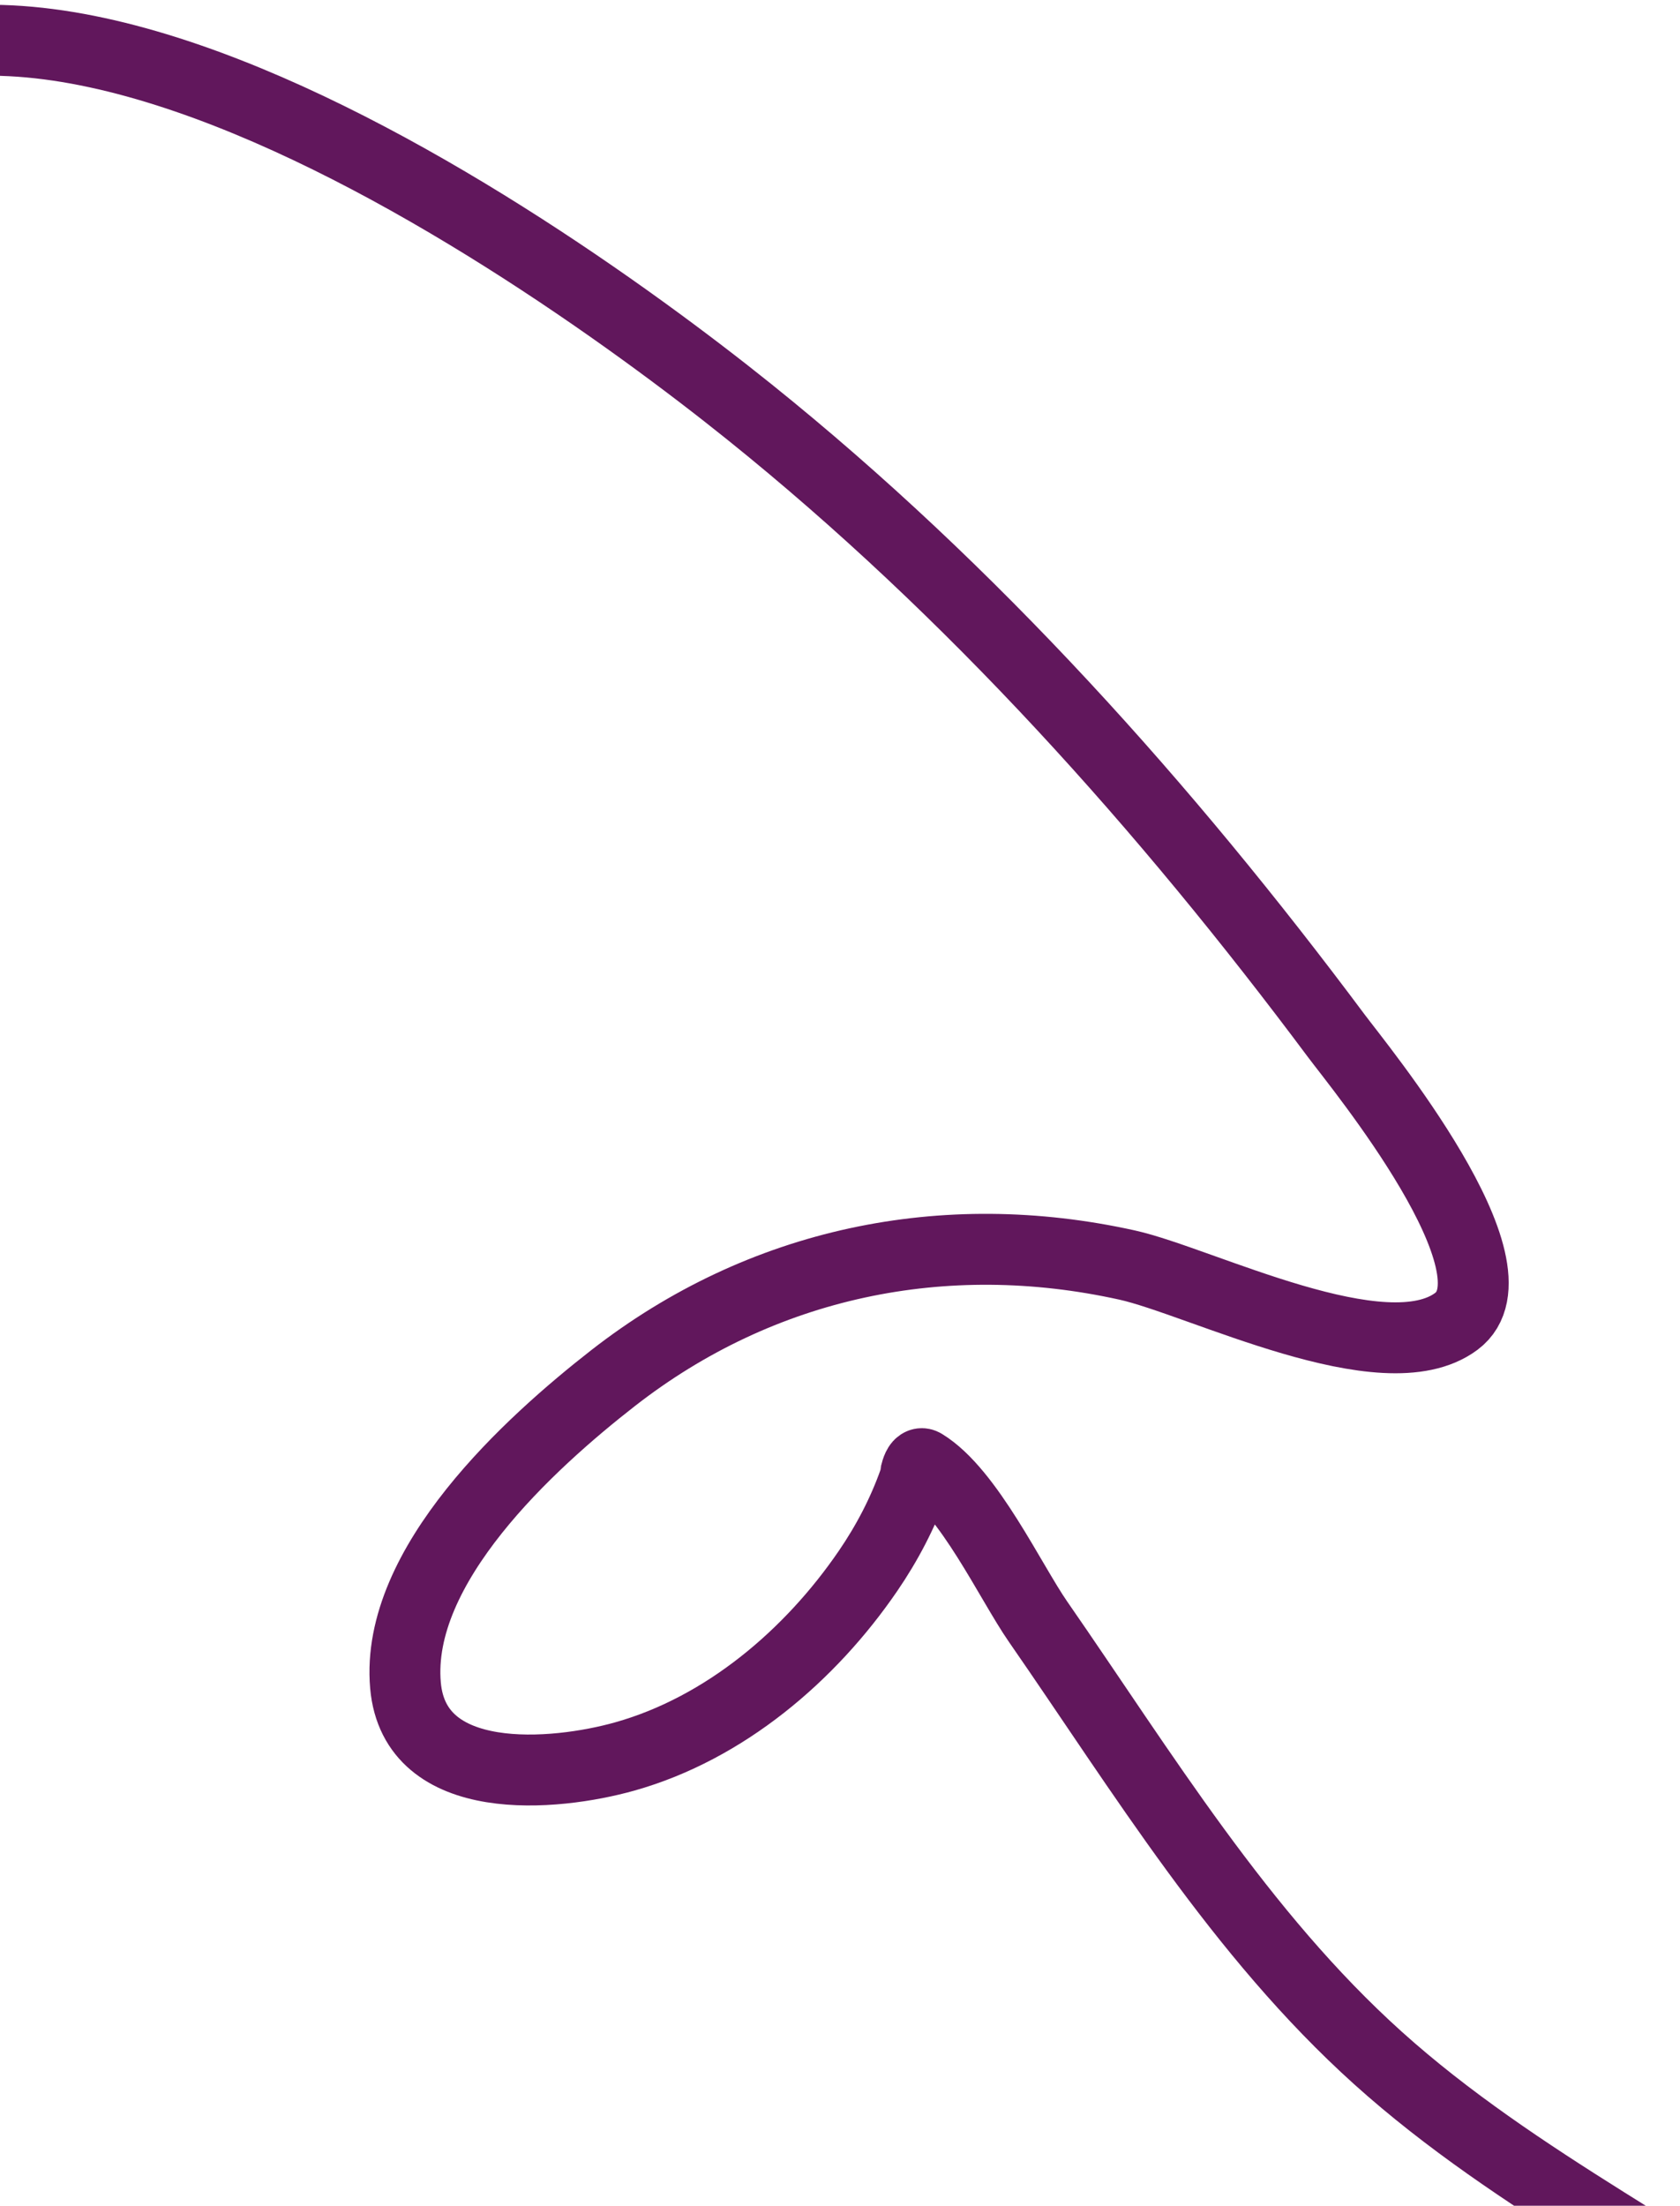 <svg width="474" height="622" viewBox="0 0 474 622" fill="none" xmlns="http://www.w3.org/2000/svg">
<g clip-path="url(#clip0_3724_4355)">
<path d="M-80.282 311.235C-76.926 234.818 -101.578 157.444 -83.303 81.694C-46.781 -69.688 144.376 62.314 211.406 116.135C274.32 166.65 328.913 227.613 377.084 292.166C383.416 300.652 430.577 357.928 410.891 372.618C390.577 387.776 338.739 361.317 317.961 356.723C266.418 345.326 214.902 355.931 172.979 388.613C149.522 406.899 111.462 441.428 114.403 475.243C116.948 504.495 156.439 500.898 176.297 495.307C204.478 487.374 228.614 466.81 244.904 443.004C250.289 435.135 254.698 426.707 257.892 417.728C258.041 417.31 258.662 411.722 260.592 412.903C273.281 420.669 285.109 446.108 292.903 457.343C322.424 499.896 349.928 545.371 388.754 580.313C428.101 615.723 476.994 638.561 519.274 670.088C551.982 694.478 578.583 724.033 604.871 754.896" stroke="#61175C" stroke-width="20" stroke-linecap="round"/>
</g>
<defs>
<clipPath id="clip0_3724_4355">
<rect width="474" height="622" fill="white"/>
</clipPath>
</defs>
</svg>

